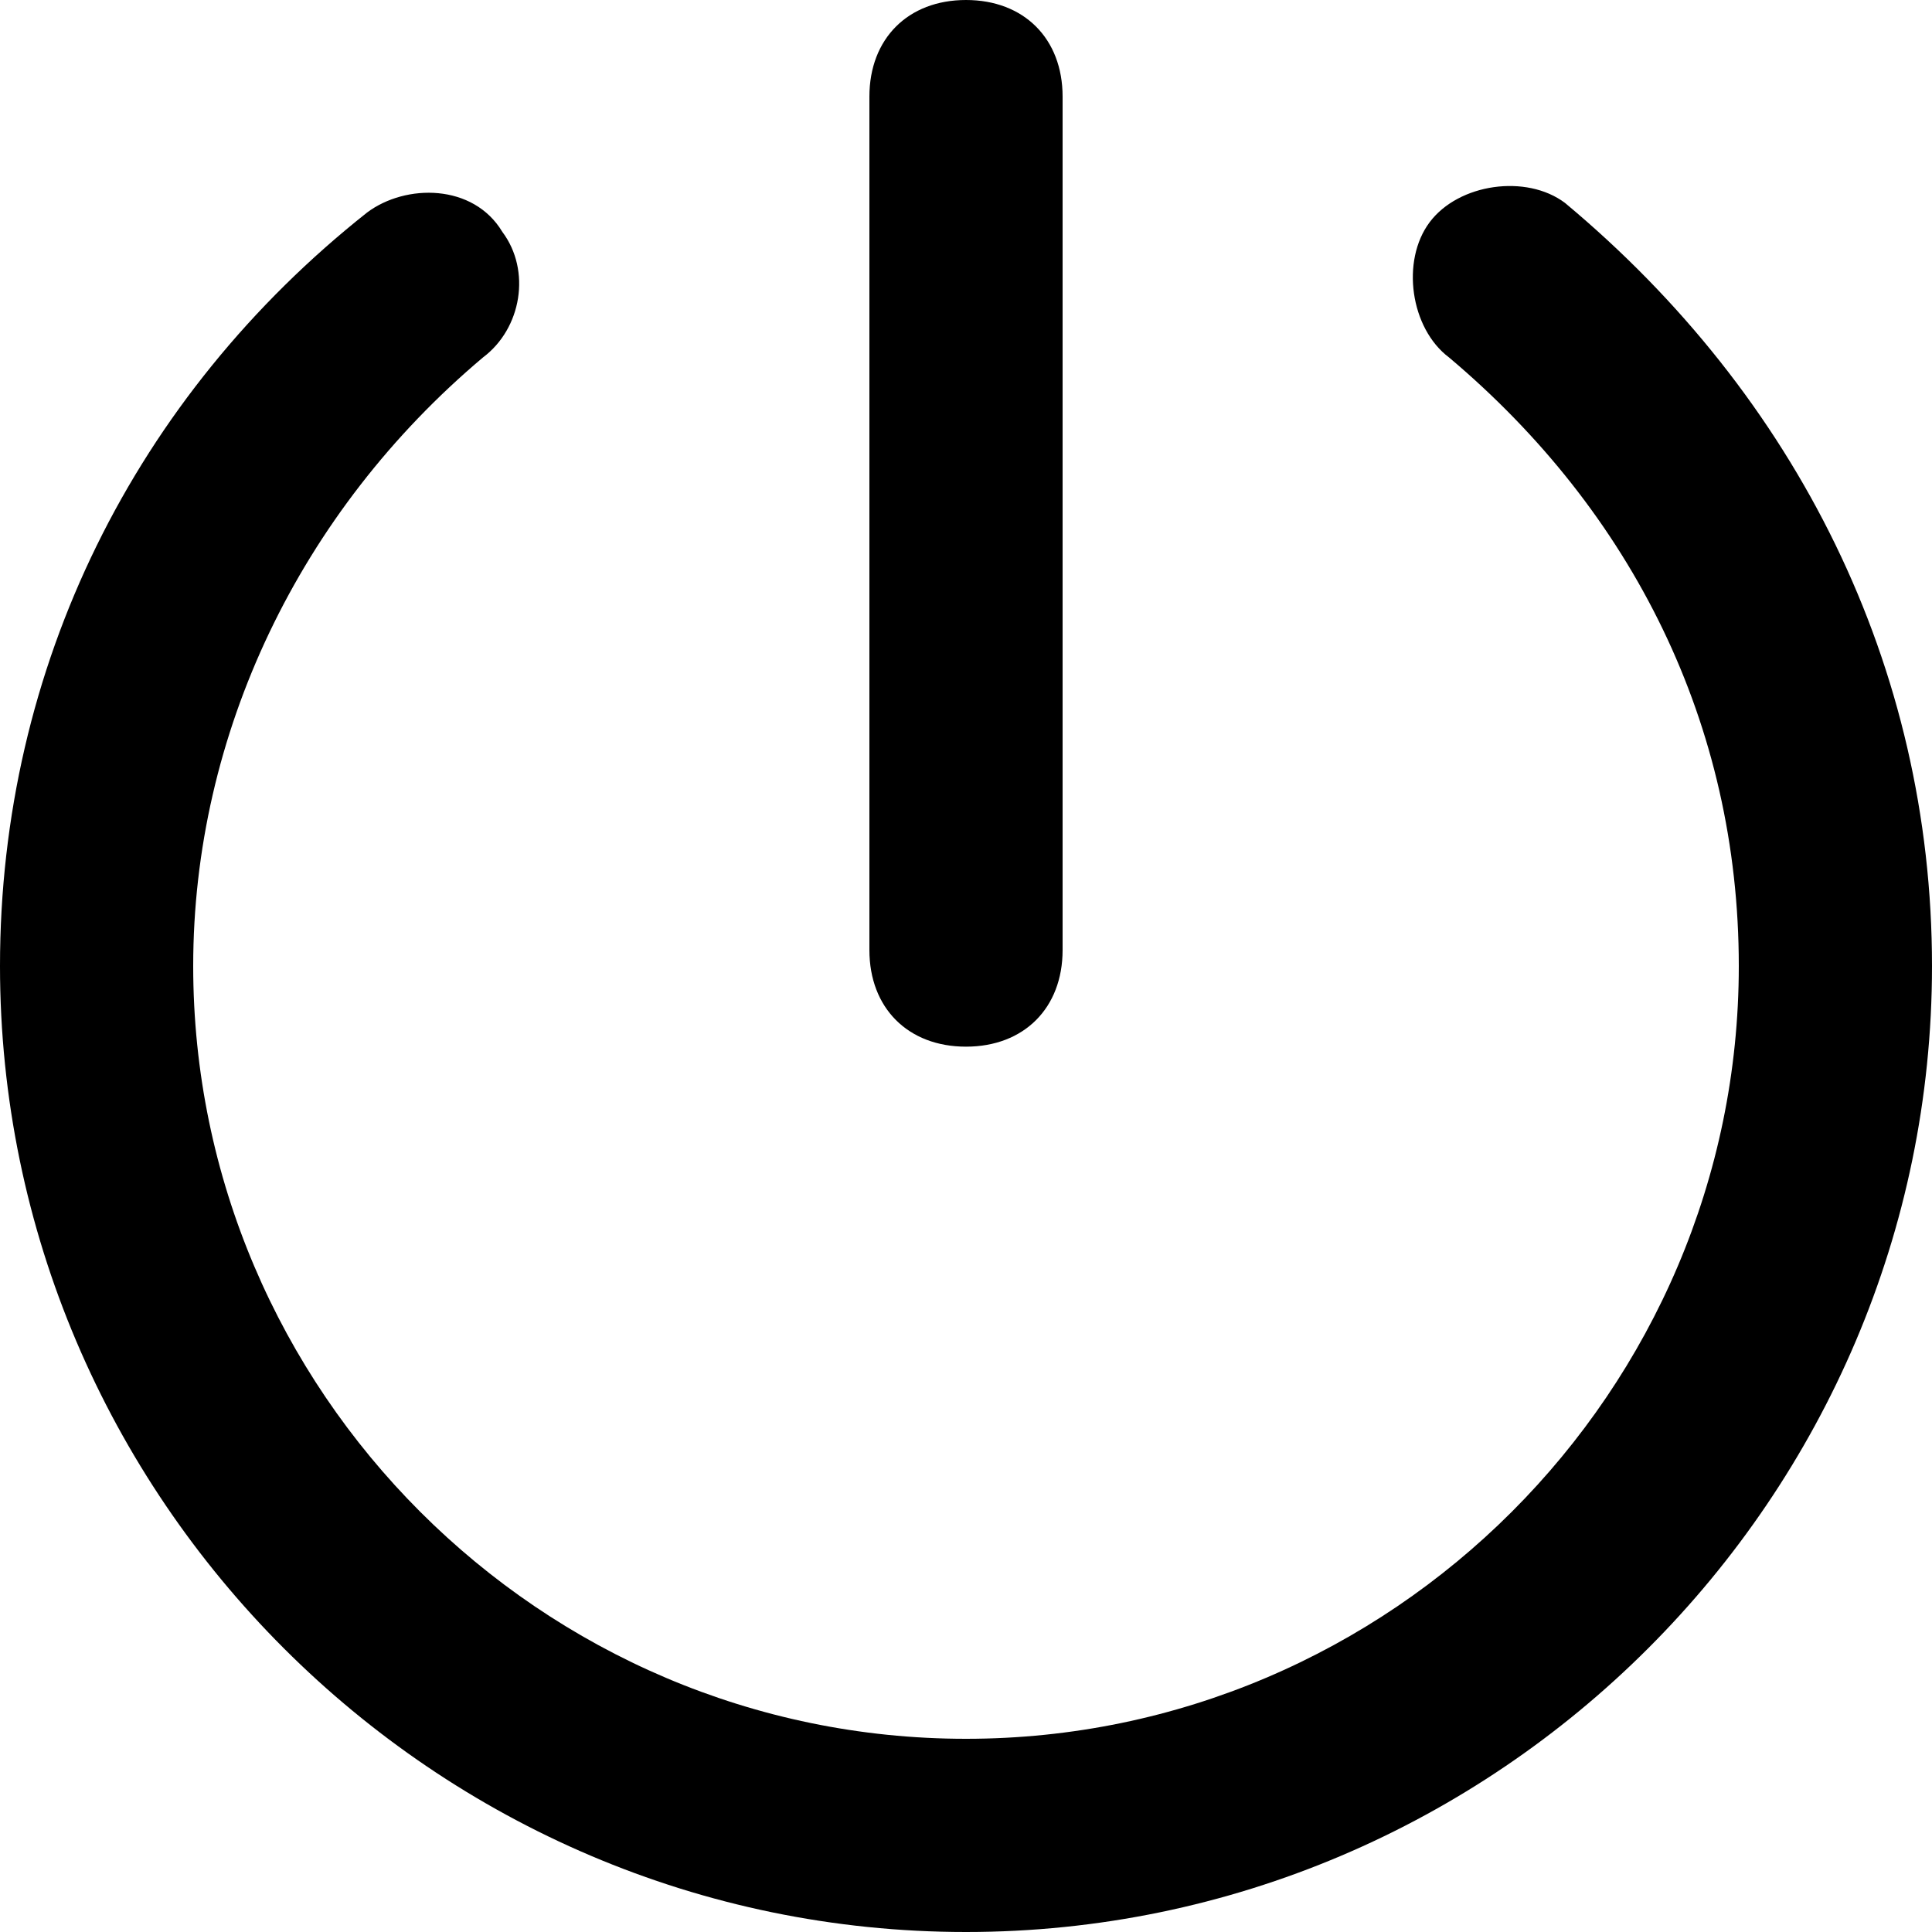 <?xml version="1.0" encoding="utf-8"?>
<!-- Generator: Adobe Illustrator 19.0.0, SVG Export Plug-In . SVG Version: 6.00 Build 0)  -->
<svg version="1.1" id="图层_1" xmlns="http://www.w3.org/2000/svg" xmlns:xlink="http://www.w3.org/1999/xlink" x="0px" y="0px"
	 viewBox="0 0 12 12" style="enable-background:new 0 0 12 12;" xml:space="preserve">
<g>
	<g>
		<path d="M6,0c0.36,0,0.6,0.24,0.6,0.6v5.301c0,0.36-0.24,0.6-0.6,0.6c-0.36,0-0.6-0.24-0.6-0.6V0.6C5.4,0.24,5.64,0,6,0L6,0z M6,0
			"/>
		<path d="M6,12c-3.3,0-6-2.7-6-6c0-1.86,0.84-3.54,2.28-4.68c0.24-0.18,0.66-0.18,0.84,0.12C3.3,1.68,3.24,2.04,3,2.22
			C1.86,3.18,1.2,4.56,1.2,6c0,2.64,2.16,4.8,4.8,4.8c2.64,0,4.8-2.16,4.8-4.8c0-1.5-0.66-2.82-1.8-3.78
			c-0.24-0.18-0.3-0.6-0.12-0.84c0.18-0.24,0.6-0.3,0.84-0.12C11.16,2.46,12,4.14,12,6C12,9.3,9.3,12,6,12L6,12z M6,12"/>
	</g>
</g>
</svg>
